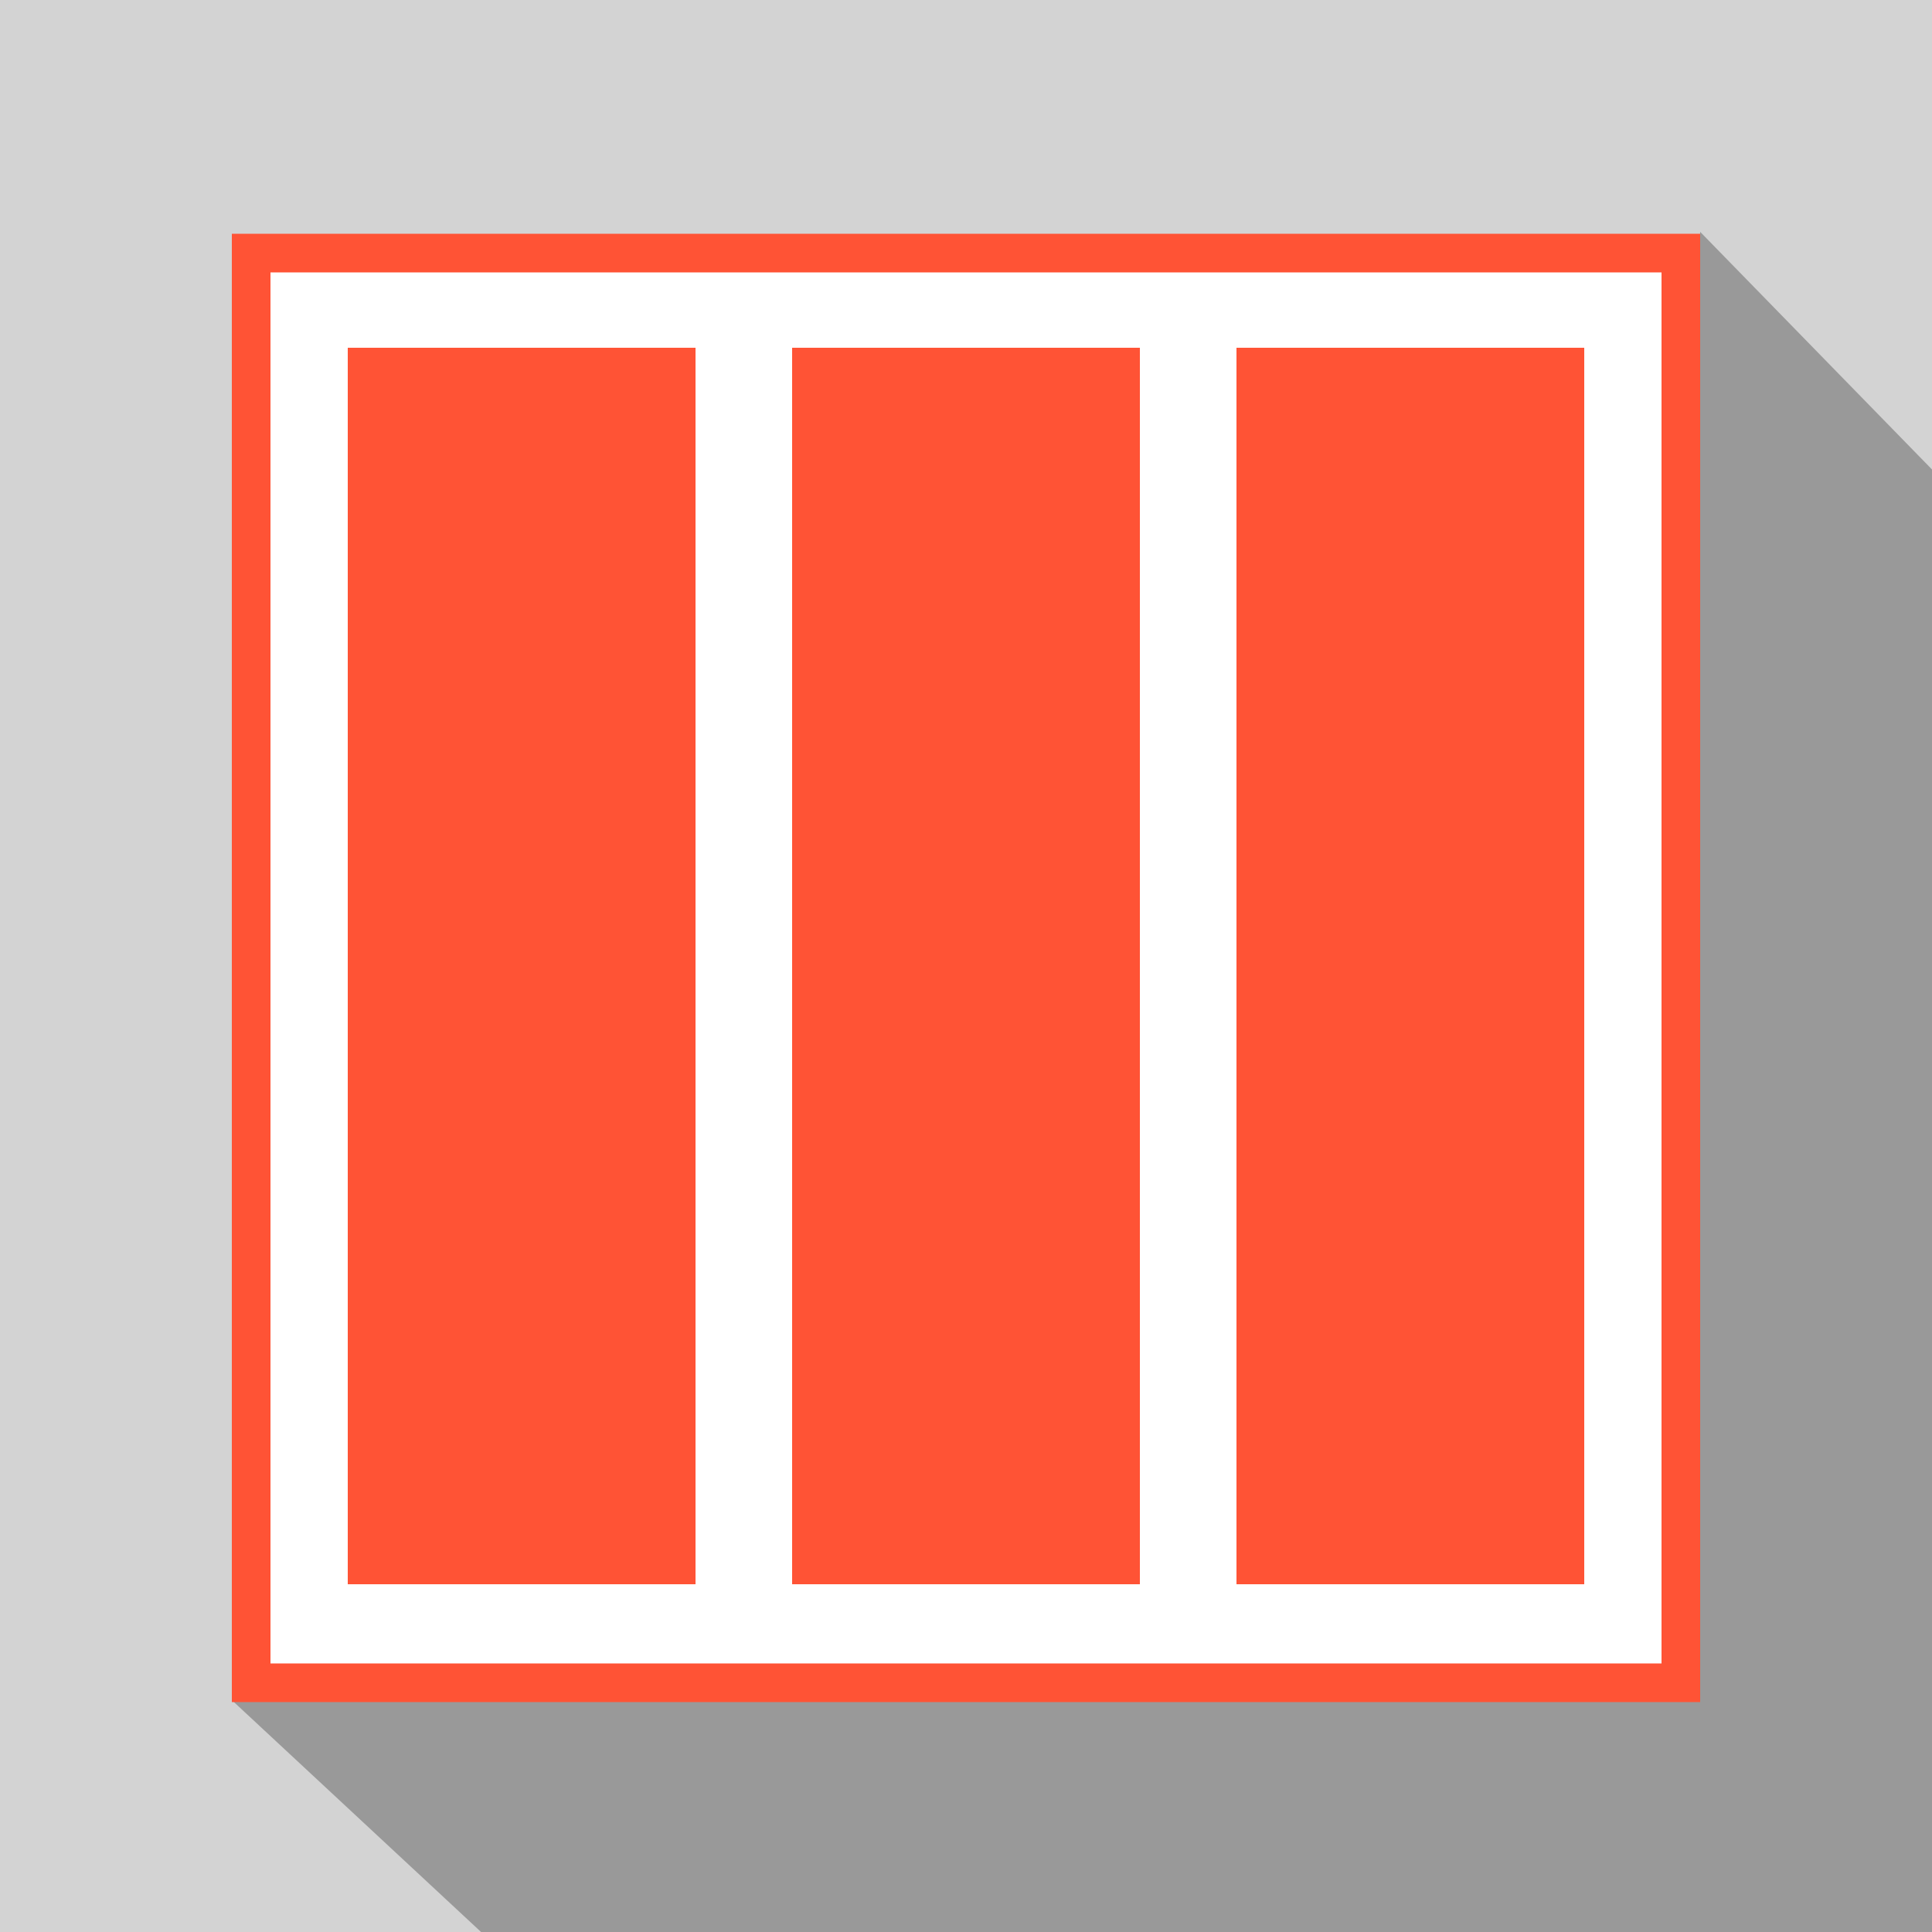<svg xmlns="http://www.w3.org/2000/svg" xmlns:xlink="http://www.w3.org/1999/xlink" id="_x33__column_grid_1_" x="0" y="0" version="1.1" viewBox="0 0 100 100" xml:space="preserve" style="enable-background:new 0 0 100 100"><style type="text/css">.st0{fill:#d3d3d3}.st0,.st1,.st2{fill-rule:evenodd;clip-rule:evenodd}.st1{fill:#999}.st2{fill:#fff}.st3,.st4{fill:#ff5335}.st4{fill-rule:evenodd;clip-rule:evenodd}</style><path d="M0,0h100v100H0V0z" class="st0"/><polygon points="100 24.3 88 12 87 78 20.3 78.2 12 88 24.9 100 100 100" class="st1"/><g><rect width="74" height="74" x="13" y="13.1" class="st2"/><path d="M86,14.1v72H14v-72H86 M88,12.1H12v76h76V12.1L88,12.1z" class="st3"/></g><rect width="18" height="64" x="18" y="18" class="st4"/><rect width="18" height="64" x="64" y="18" class="st4"/><rect width="18" height="64" x="41" y="18" class="st4"/></svg>